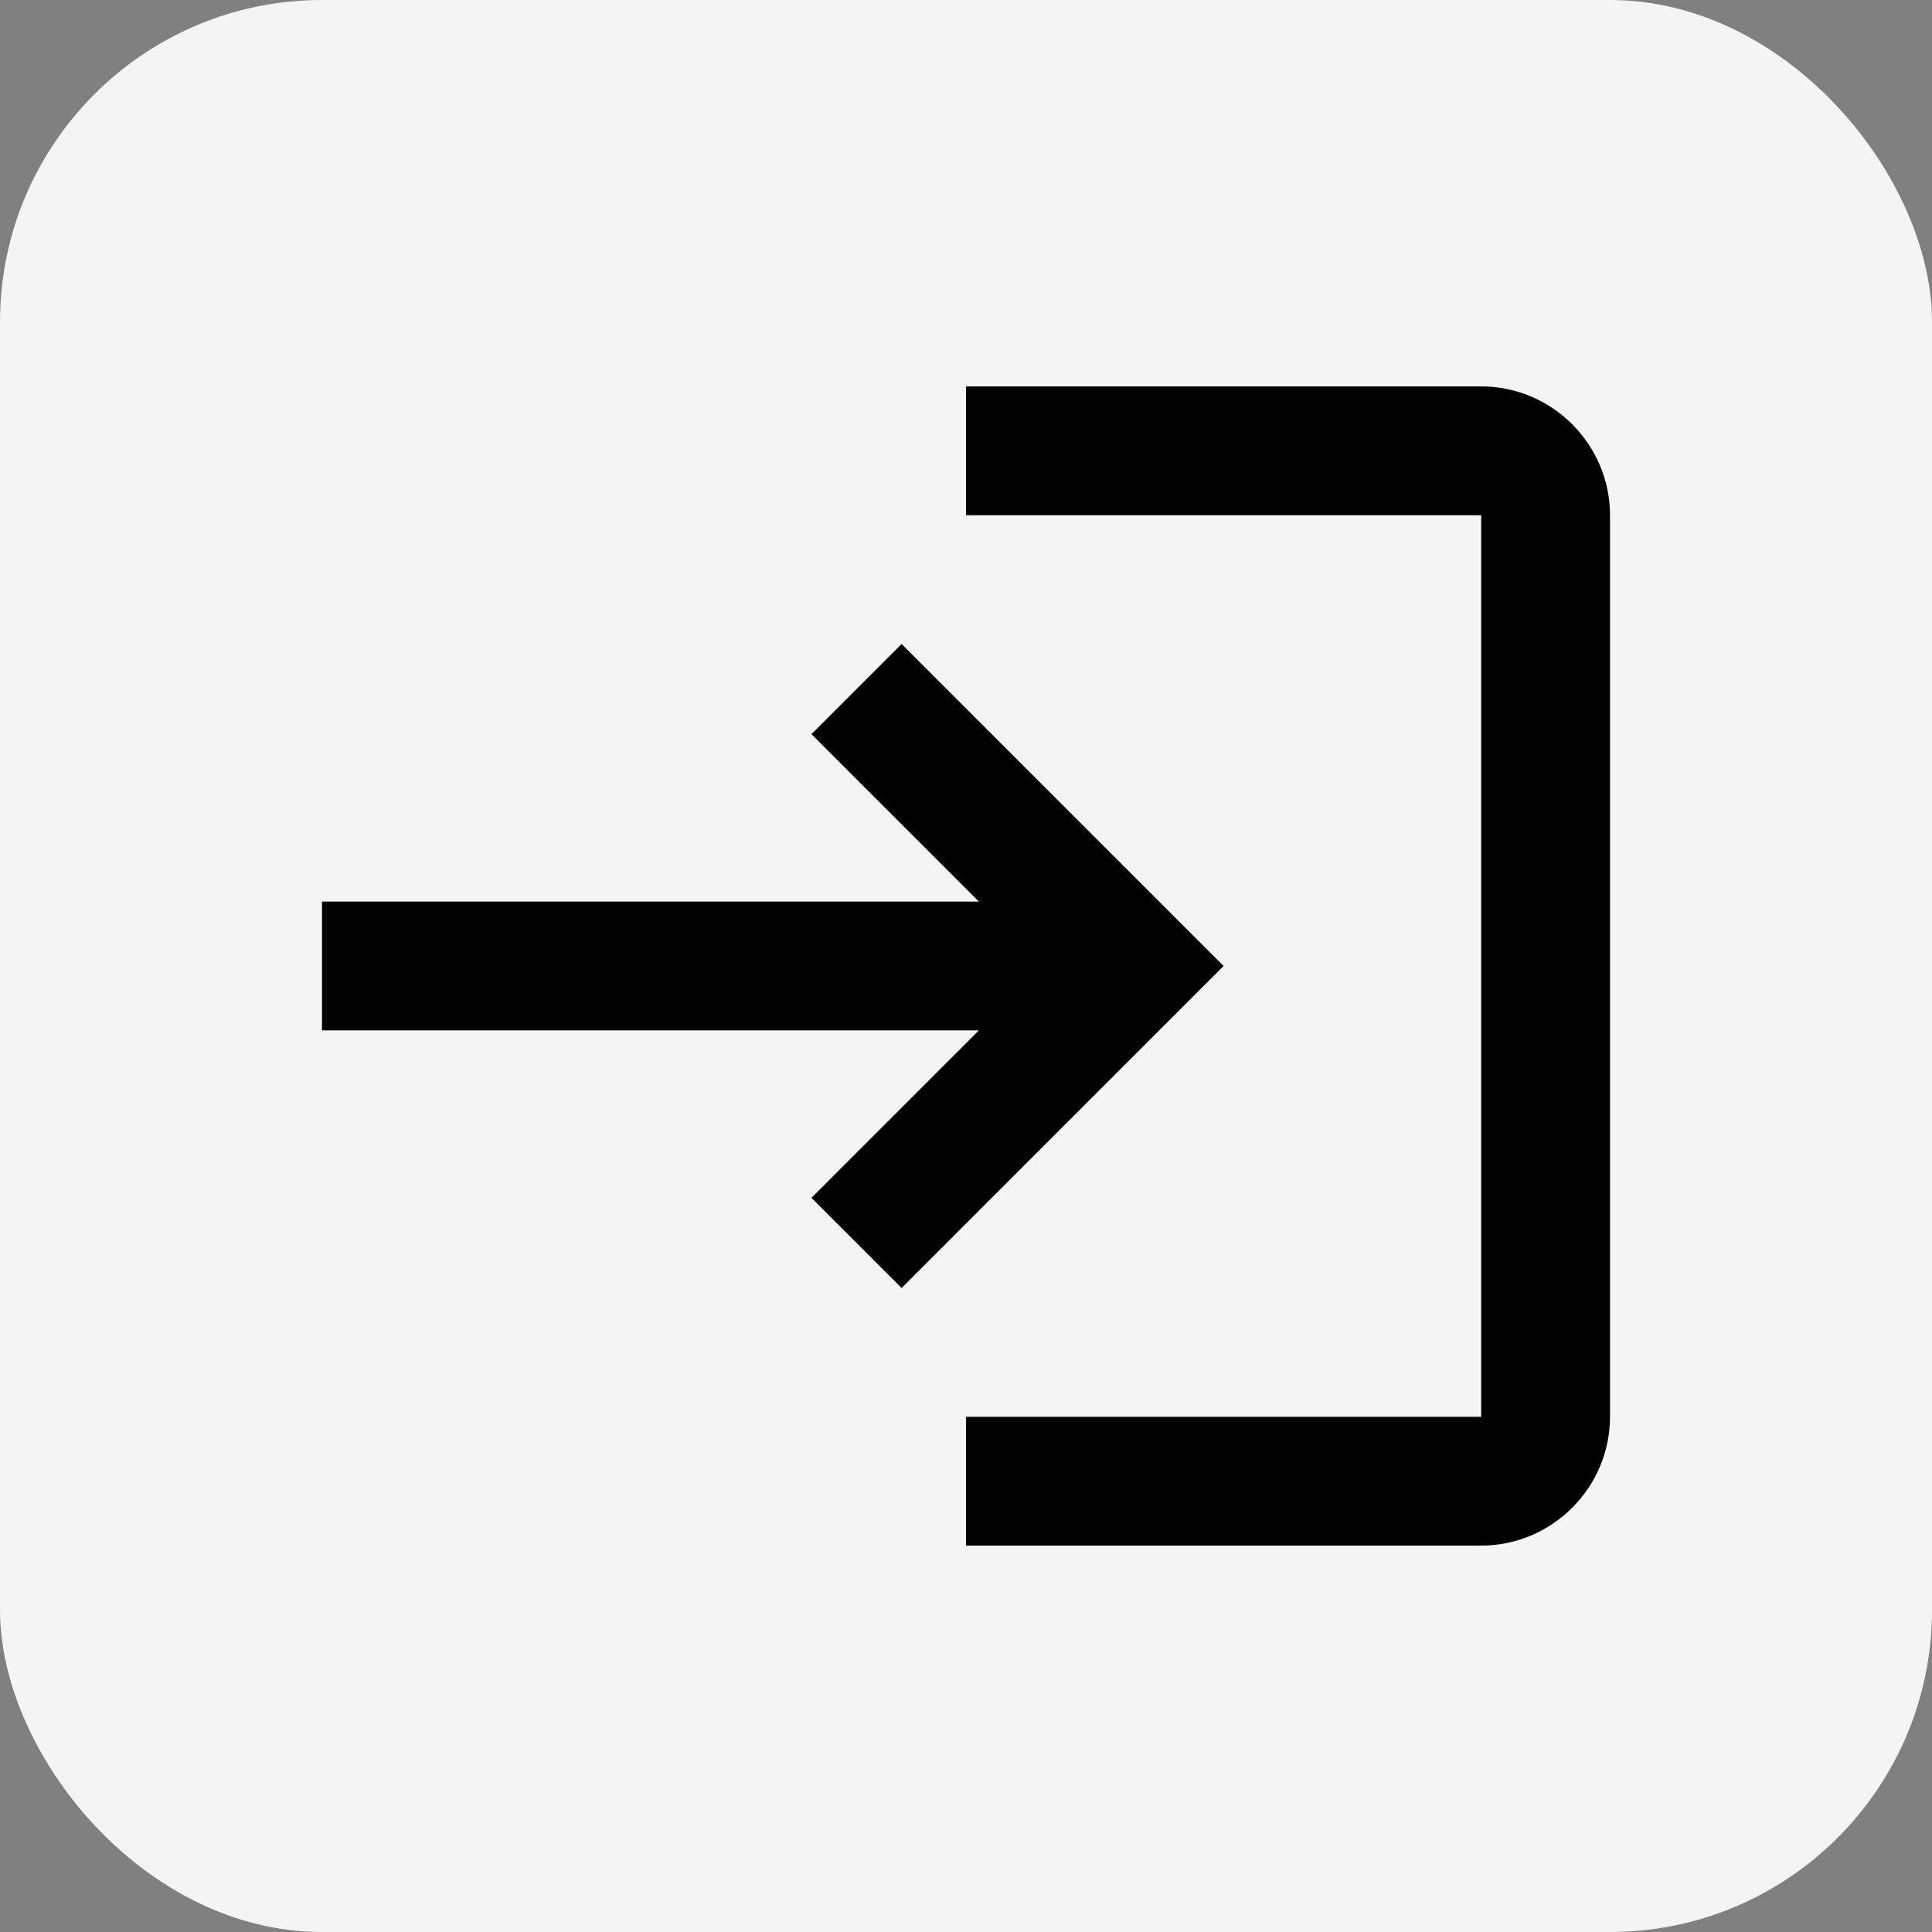 <svg width="30" height="30" viewBox="0 0 30 30" fill="none" xmlns="http://www.w3.org/2000/svg">
<rect x="0" y="0" width="30" height="30" fill="#808080" stroke="none"/>
<rect width="30" height="30" rx="5" fill="#F4F4F4"/>
<path d="M14 10L12.6 11.4L15.2 14H5V16H15.2L12.6 18.6L14 20L19 15L14 10ZM23 22H15V24H23C24.1 24 25 23.1 25 22V8C25 6.9 24.1 6 23 6H15V8H23V22Z" fill="black"/>
</svg>
